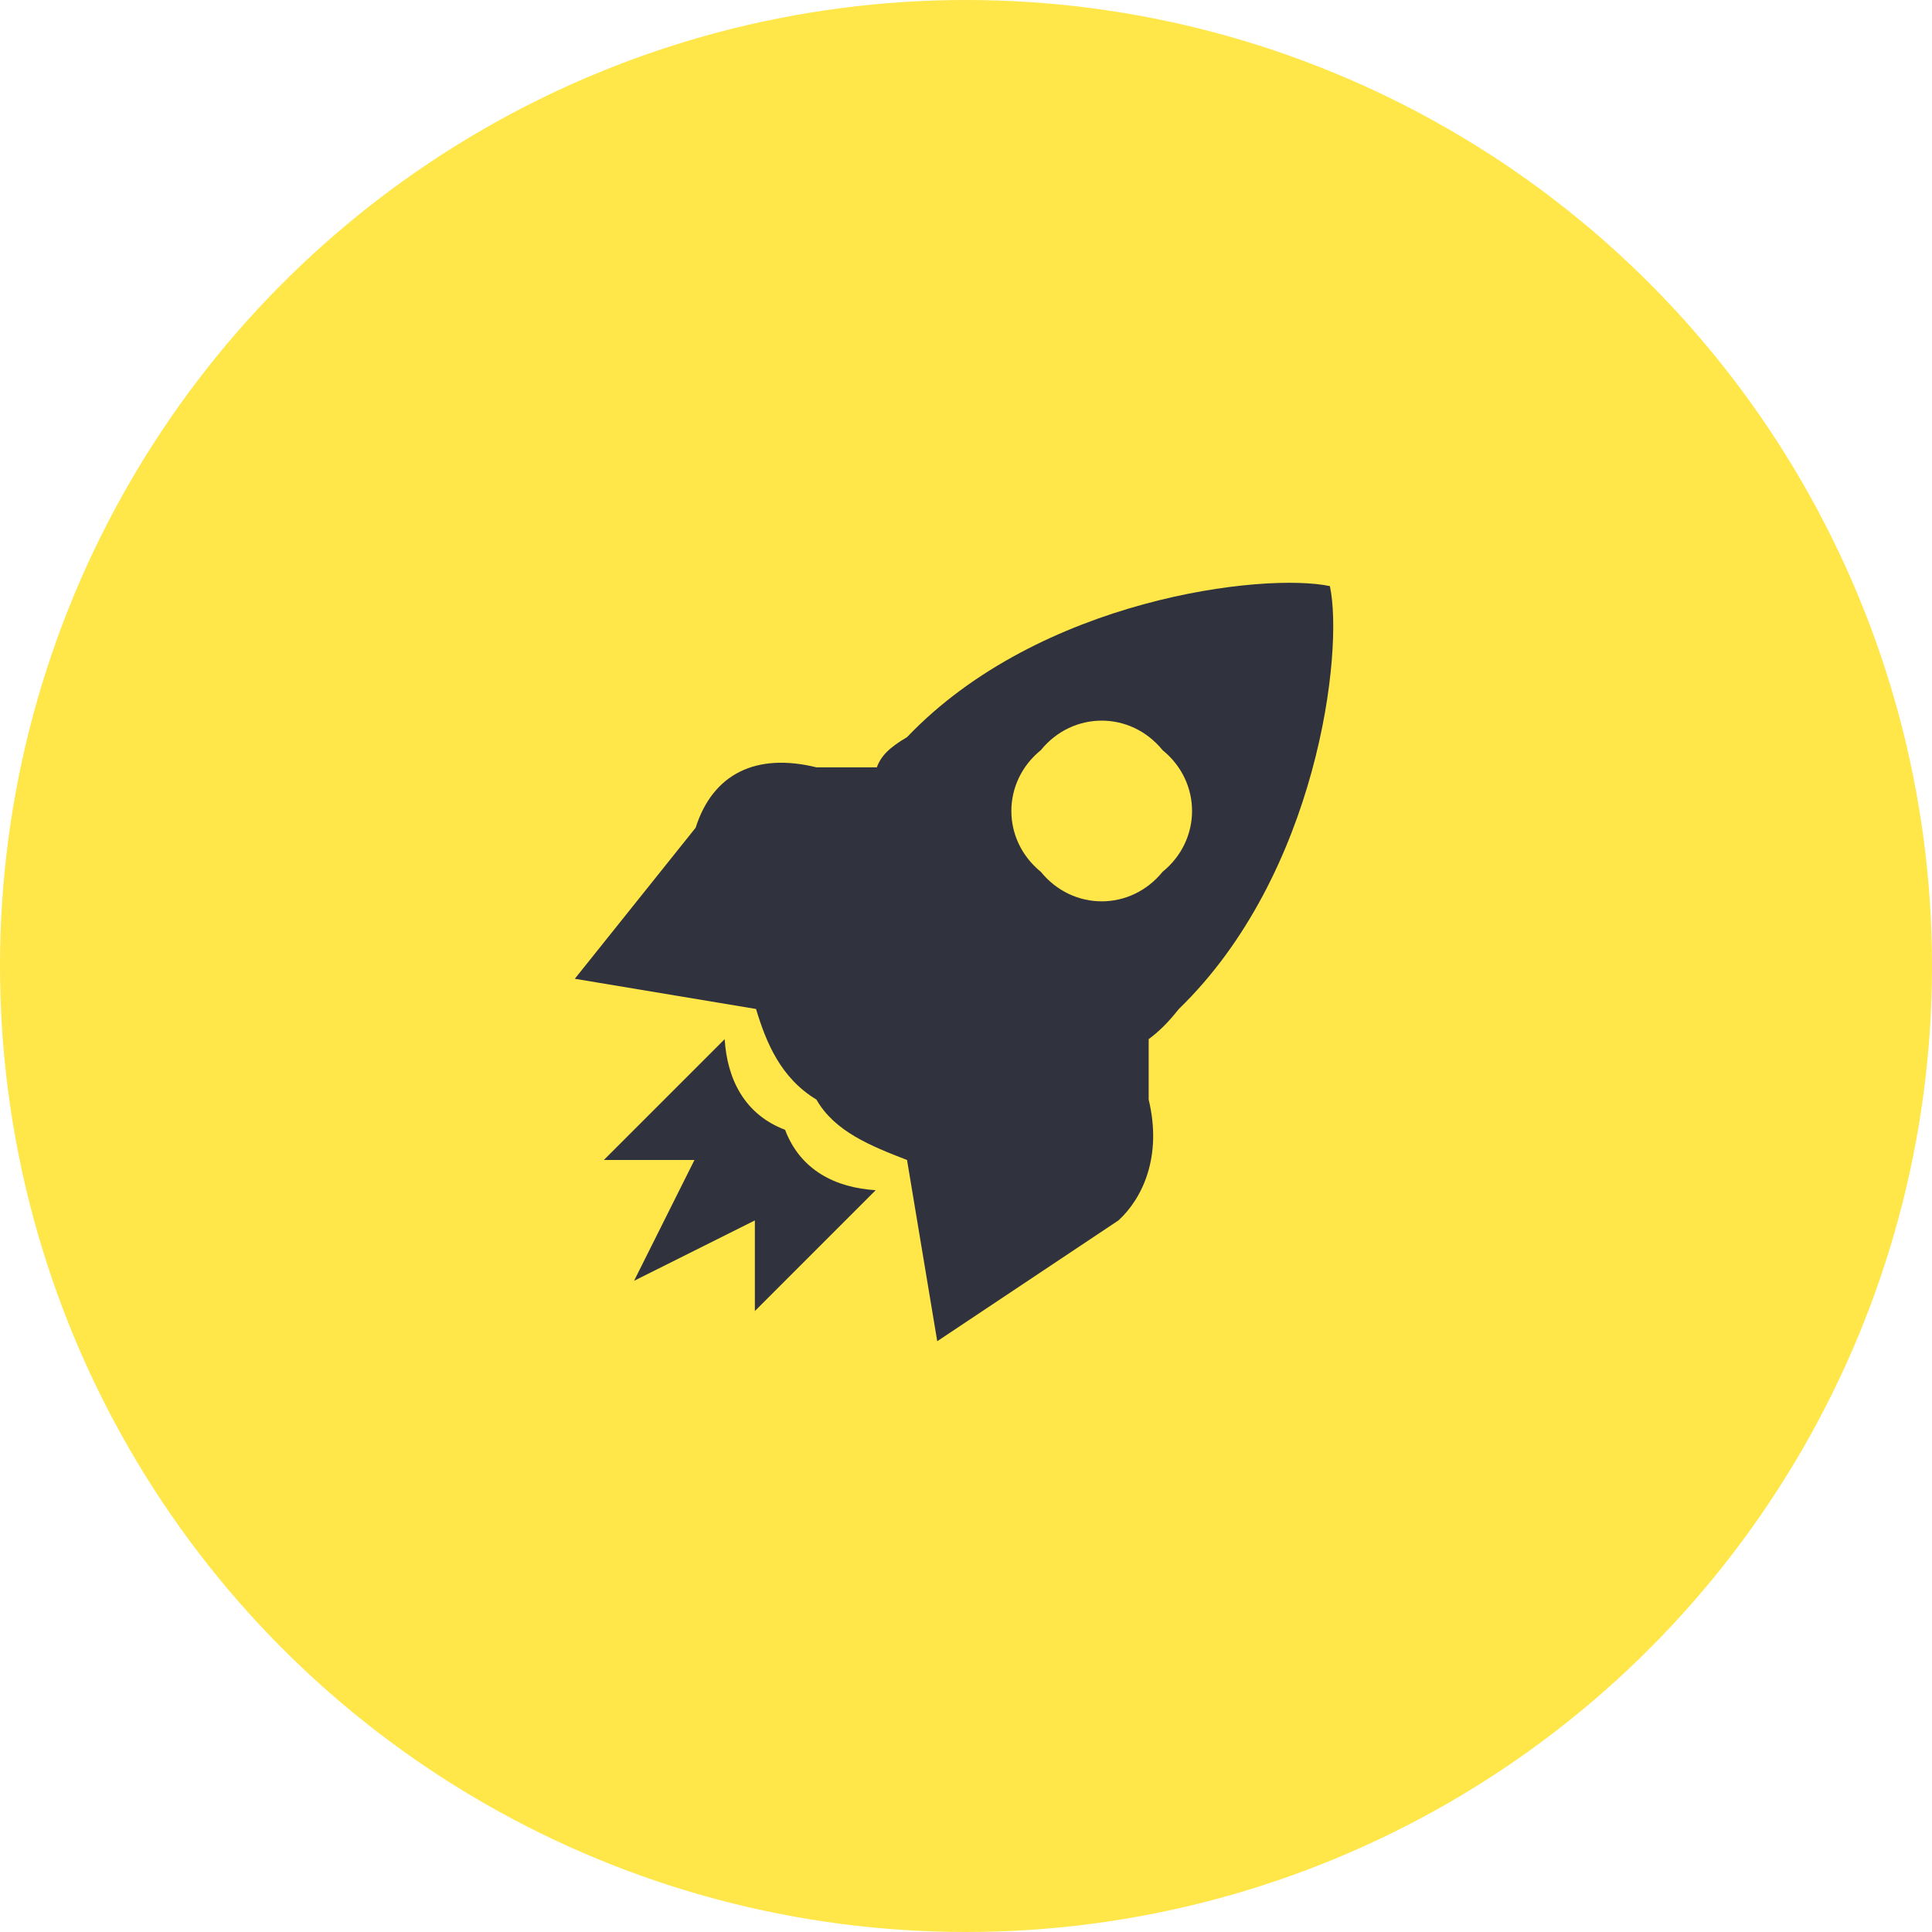 <?xml version="1.0" encoding="UTF-8"?>
<svg width="242px" height="242px" viewBox="0 0 242 242" version="1.1" xmlns="http://www.w3.org/2000/svg" xmlns:xlink="http://www.w3.org/1999/xlink">
    <!-- Generator: Sketch 50 (54983) - http://www.bohemiancoding.com/sketch -->
    <title>ico-efficace</title>
    <desc>Created with Sketch.</desc>
    <defs></defs>
    <g id="Page-1" stroke="none" stroke-width="1" fill="none" fill-rule="evenodd">
        <g id="LANDING-PAGE" transform="translate(-1379, -1624)">
            <g id="TRUST" transform="translate(376, 1400)">
                <g id="LVL-2">
                    <g id="Group-5" transform="translate(1003, 224)">
                        <g id="Group-4">
                            <g id="ico-efficace">
                                <circle id="Oval" fill="#FFE649" cx="121" cy="121" r="121"></circle>
                                <path d="M90.77,130.166 L83.204,137.733 L75.638,145.3 L86.987,145.3 L79.421,160.433 L94.554,152.867 L94.554,164.217 L102.12,156.65 L109.686,149.083 C104.703,148.773 100.269,146.618 98.337,141.517 C93.239,139.584 91.082,135.148 90.77,130.166 Z M145.62,93.961 C150.547,97.959 150.547,105.201 145.62,109.205 C141.619,114.132 134.38,114.132 130.376,109.205 C125.449,105.201 125.449,97.962 130.376,93.961 C134.376,89.034 141.616,89.034 145.62,93.961 Z M166.58,73.416 C168.334,81.554 165.074,109.49 147.664,126.383 C146.192,128.231 145.166,129.194 143.881,130.166 L143.881,137.733 C145.606,144.859 143.095,150.125 140.098,152.867 L117.398,168 L113.615,145.3 C109.023,143.523 104.535,141.717 102.266,137.733 C97.794,135.027 95.972,130.607 94.699,126.383 L72,122.6 L87.133,103.683 C89.295,96.891 94.744,94.264 102.266,96.116 L109.832,96.116 C110.349,94.709 111.338,93.674 113.615,92.333 C130.24,74.911 158.38,71.677 166.58,73.416 Z" id="Icon" fill="#30323D"></path>
                            </g>
                        </g>
                    </g>
                </g>
            </g>
        </g>
    </g>
</svg>